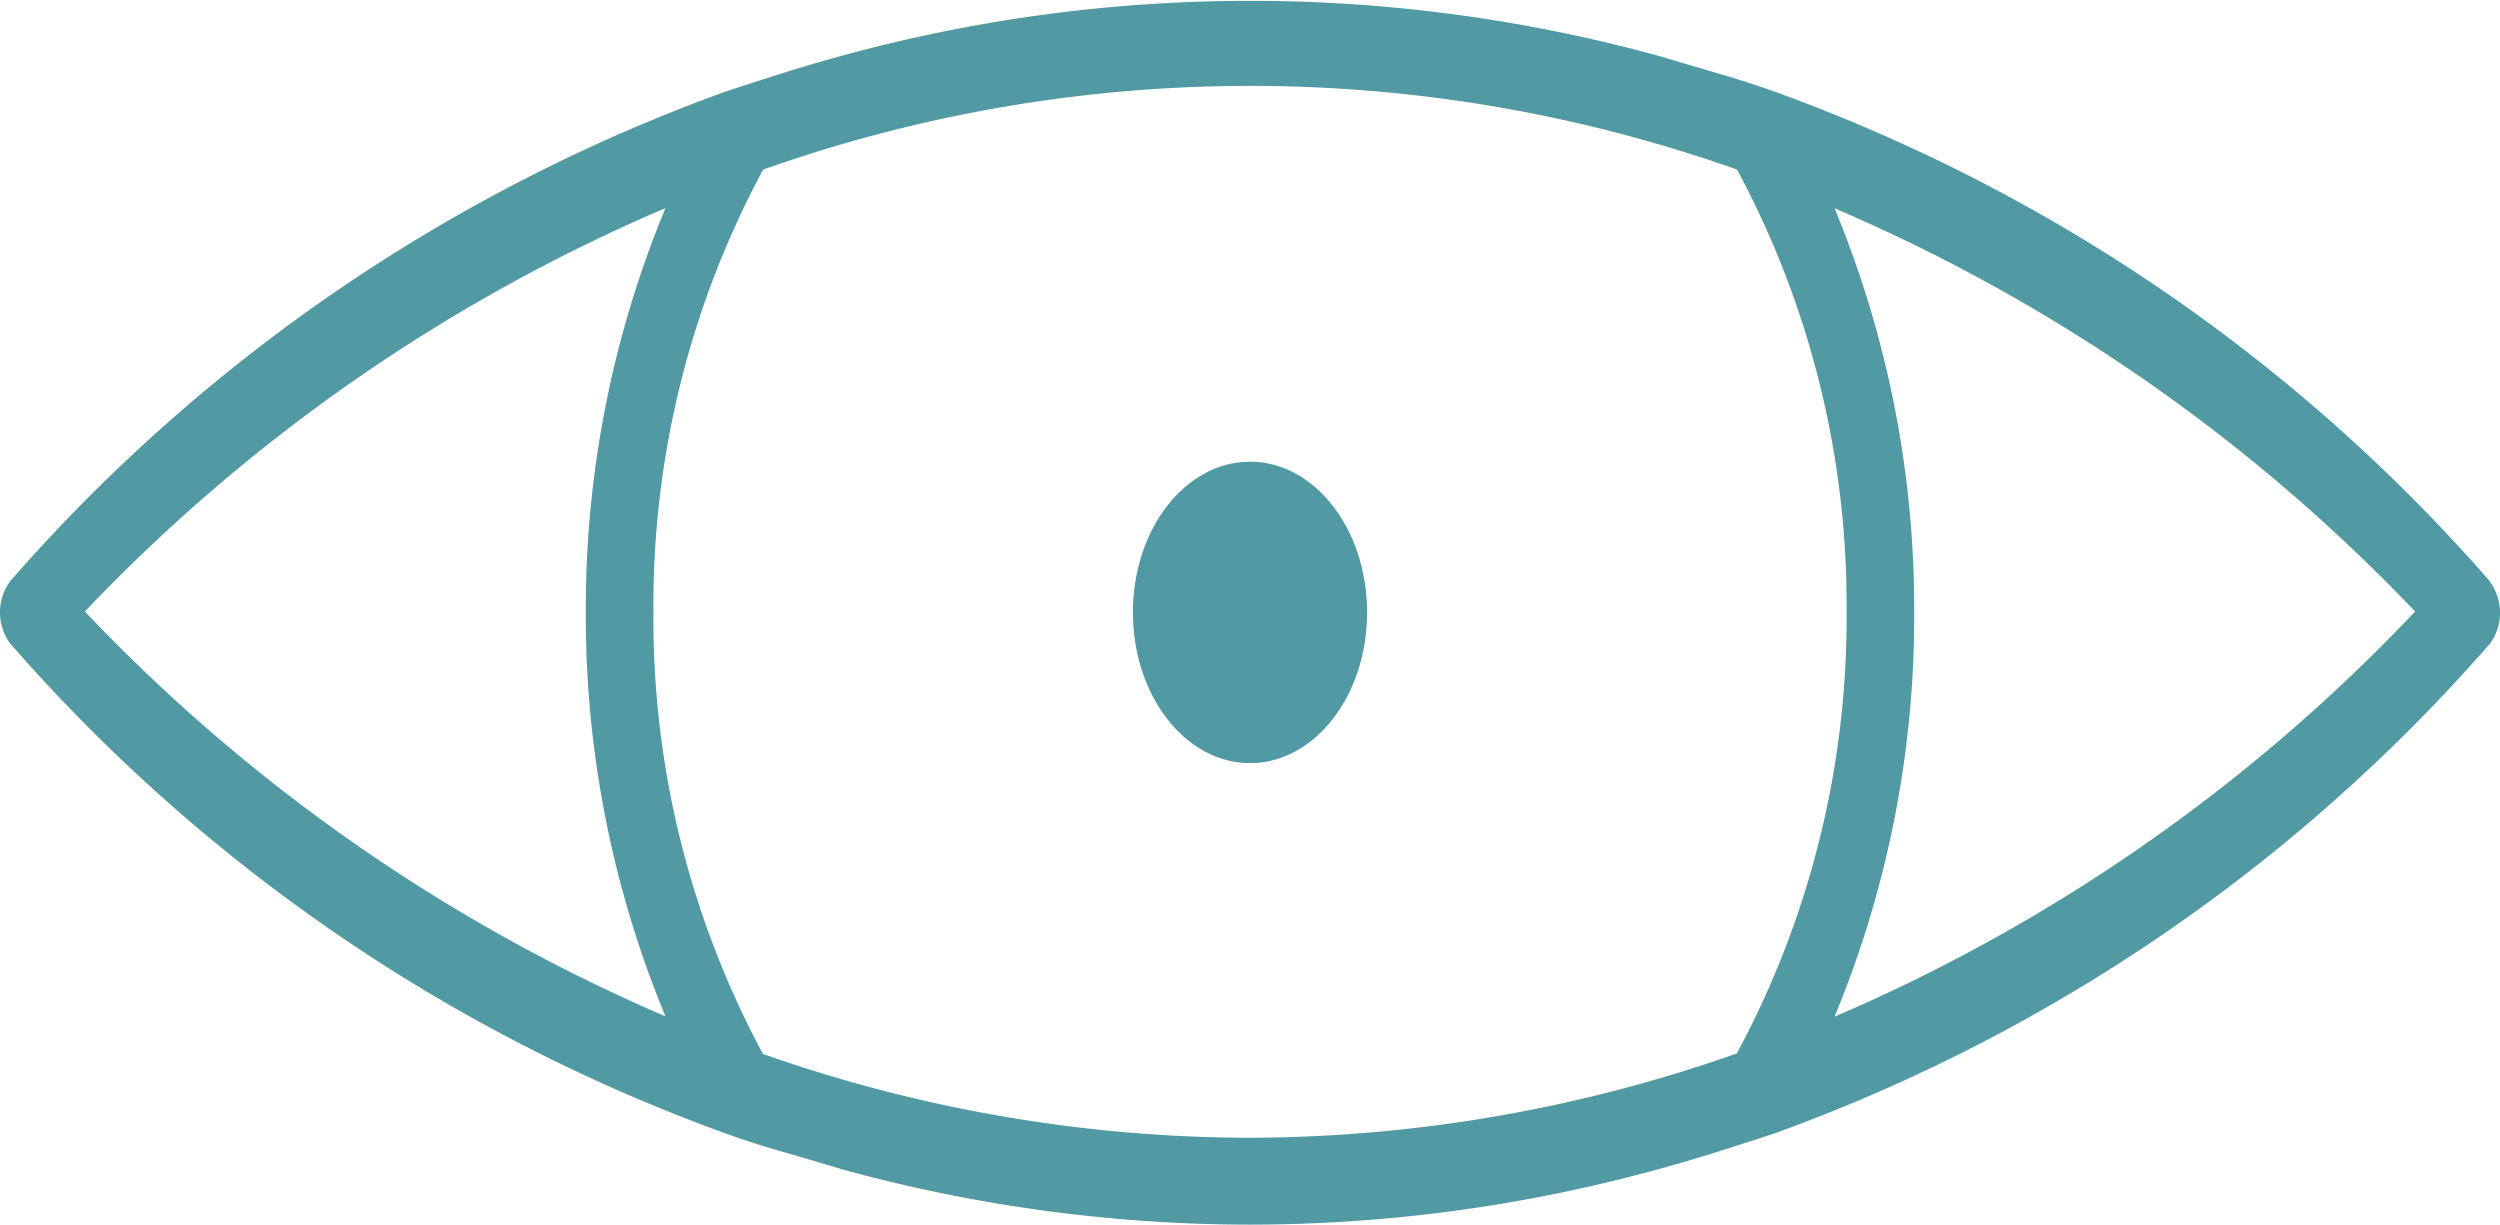 <svg xmlns="http://www.w3.org/2000/svg" viewBox="0 0 139 68.09"><defs><style>.cls-1{fill:#5199a3;}</style></defs><title>Asset 7</title><g id="Layer_2" data-name="Layer 2"><g id="Titles"><path class="cls-1" d="M138.43,32.31A96.24,96.24,0,0,0,98.71,5.11q-1.52-.54-3.09-1t-3.39-1a85.86,85.86,0,0,0-45.46,0q-1.72.47-3.39,1t-3.09,1A96.24,96.24,0,0,0,.57,32.31a2.92,2.92,0,0,0,0,3.47A96.24,96.24,0,0,0,40.29,63q1.52.55,3.09,1t3.39,1A85.78,85.78,0,0,0,69.5,68.09,85.79,85.79,0,0,0,92.23,65q1.72-.47,3.39-1t3.09-1a96.24,96.24,0,0,0,39.72-27.2,2.92,2.92,0,0,0,0-3.47ZM4.72,34A97.19,97.19,0,0,1,37,11.57,58.18,58.18,0,0,0,32.57,34,58.18,58.18,0,0,0,37,56.51,97.55,97.55,0,0,1,4.72,34ZM69.5,63.26A81.89,81.89,0,0,1,42.42,58.6,51.07,51.07,0,0,1,36.33,34a51.06,51.06,0,0,1,6.1-24.57,81.07,81.07,0,0,1,54.15,0A51.07,51.07,0,0,1,102.67,34a51.07,51.07,0,0,1-6.1,24.57A82,82,0,0,1,69.5,63.26ZM102,56.53A58.18,58.18,0,0,0,106.43,34,58.19,58.19,0,0,0,102,11.58,97.55,97.55,0,0,1,134.28,34,97.17,97.17,0,0,1,102,56.53Z"/><ellipse class="cls-1" cx="69.5" cy="34.05" rx="6.51" ry="8.38"/></g></g></svg>